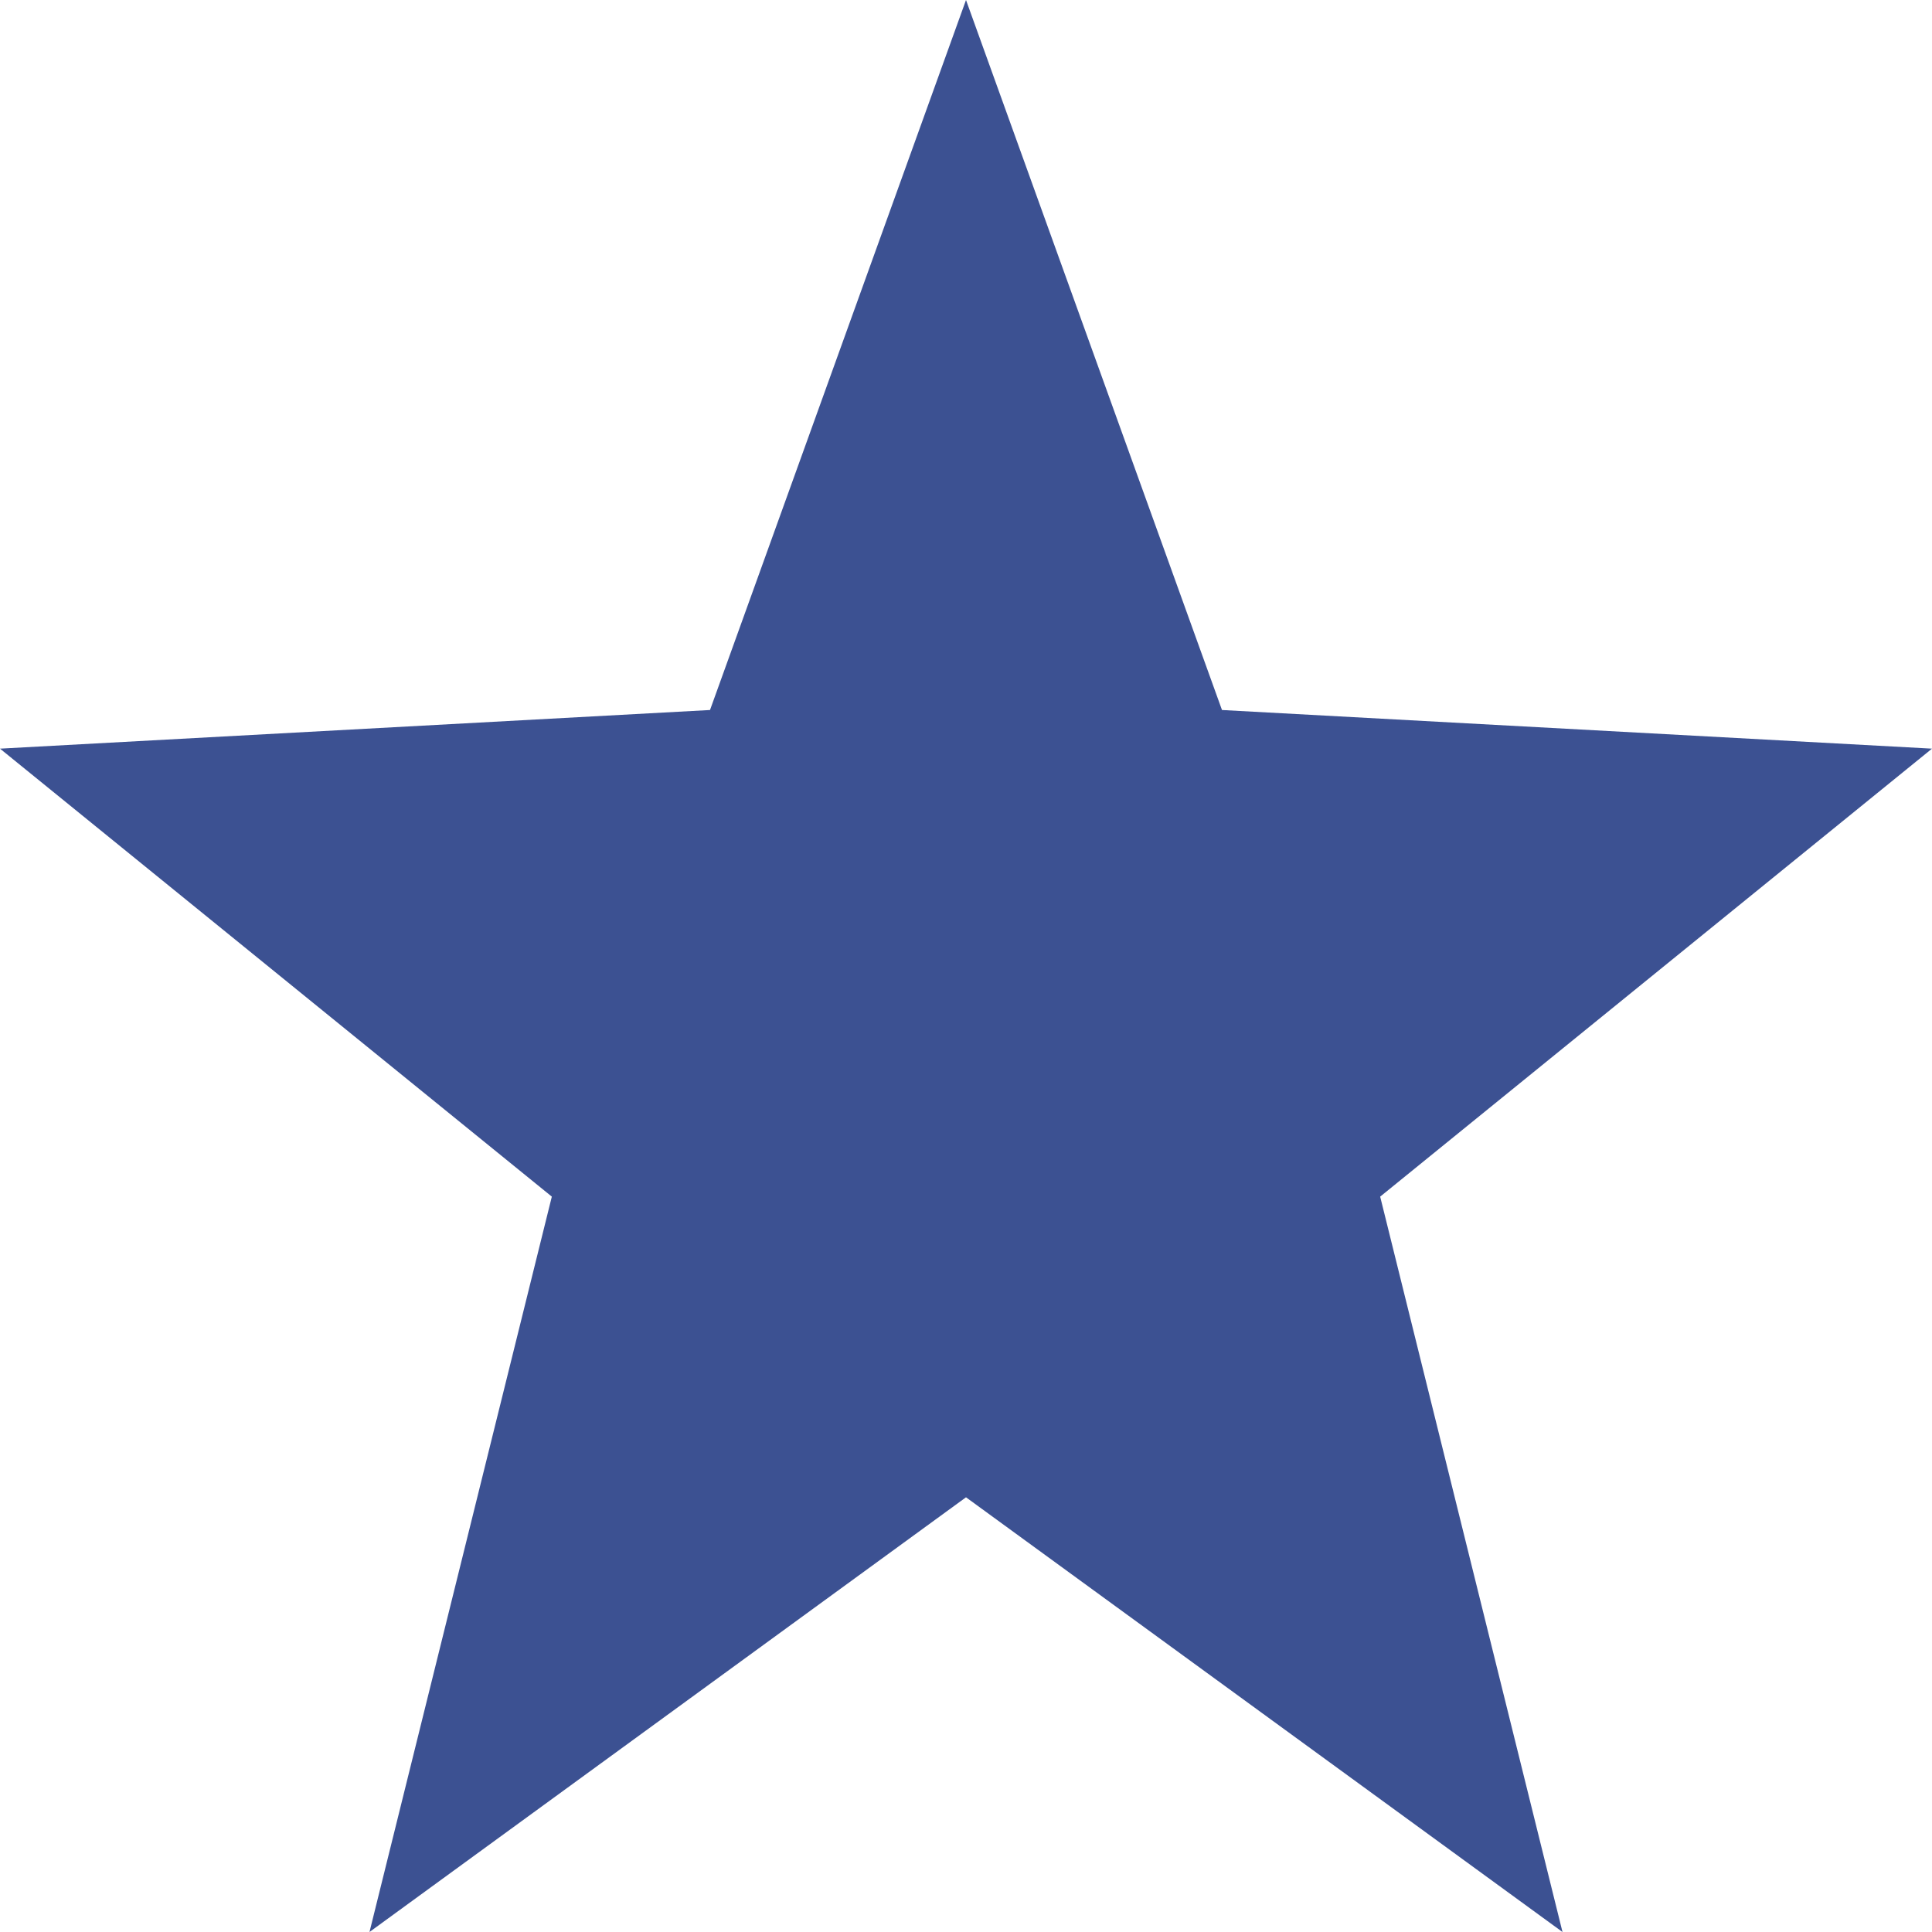 <svg xmlns="http://www.w3.org/2000/svg" width="16" height="16" version="1.1">
 <path style="fill:#3c5192" d="M 8,0 5.88,5.88 0,6.2 4.57,9.91 3.06,16 8,12.4 12.94,16 11.43,9.91 16,6.2 10.12,5.88 Z"/>
</svg>
